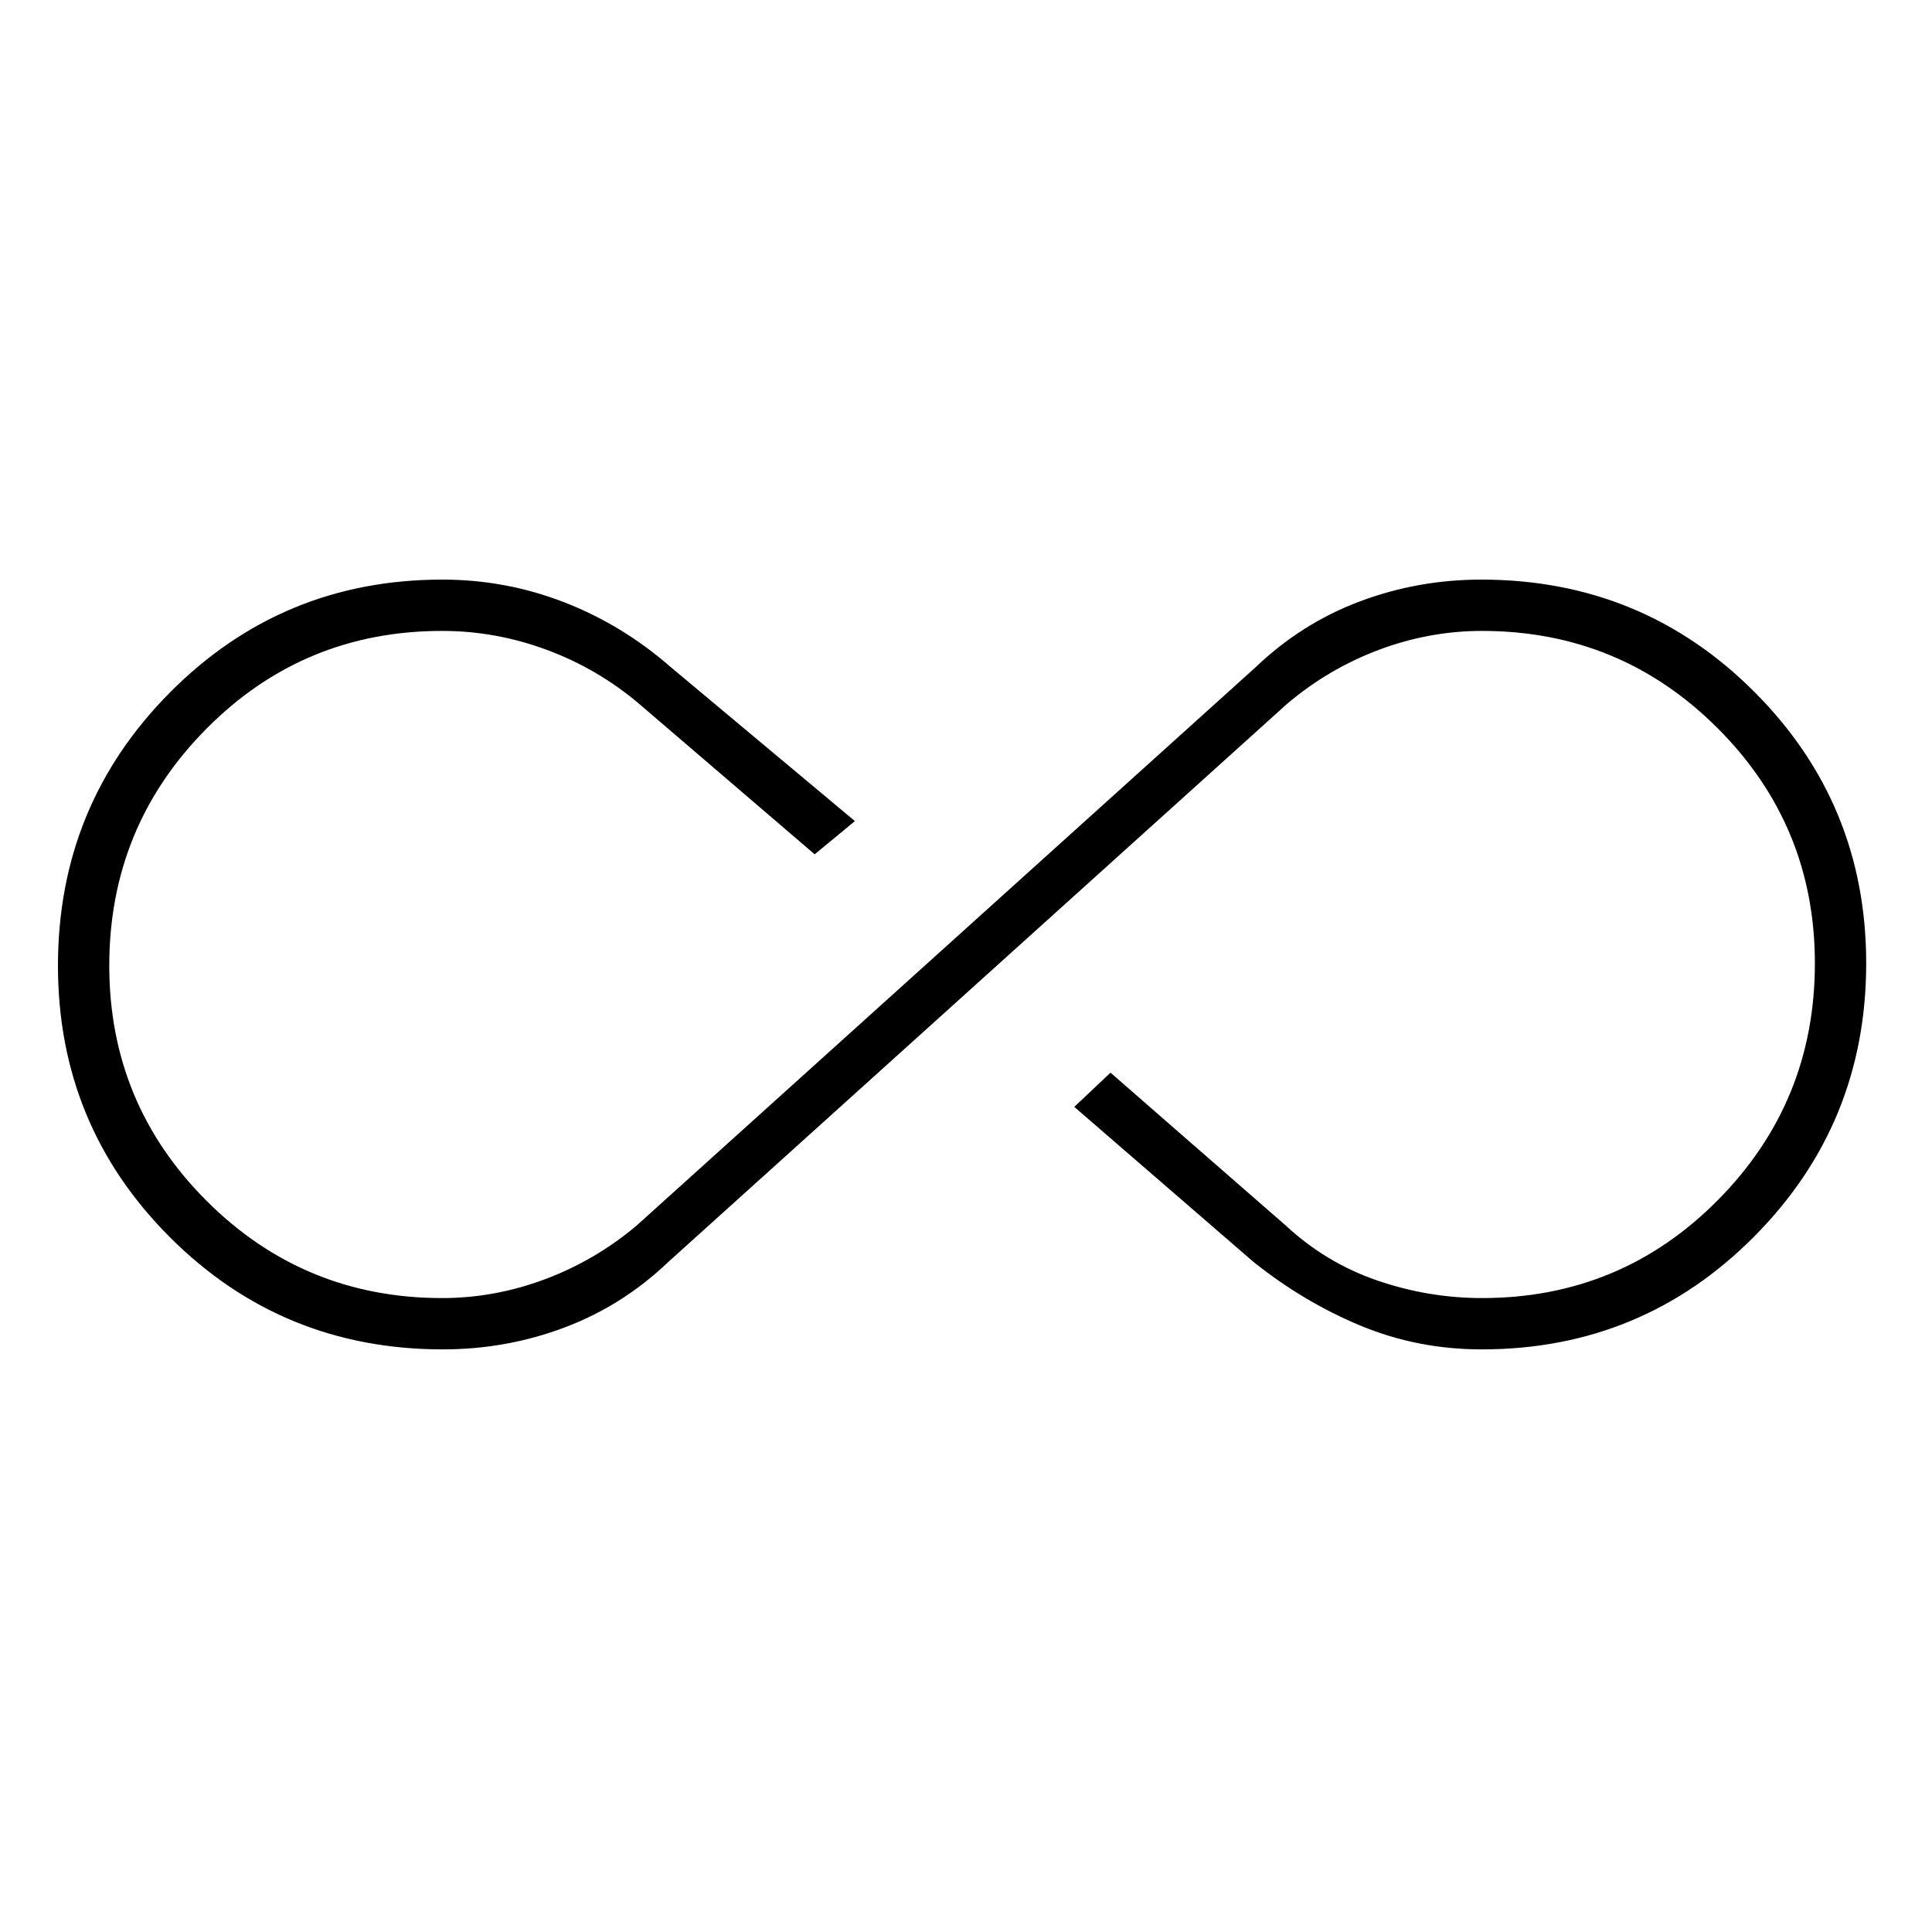 <svg width="100" height="100" viewBox="0 0 100 100" fill="none" xmlns="http://www.w3.org/2000/svg">
<path d="M22.92 69.844C17.374 69.844 12.668 67.911 8.801 64.045C4.934 60.18 3 55.492 3 49.983C3 44.445 4.934 39.73 8.801 35.838C12.669 31.946 17.367 30 22.896 30C25.086 30 27.187 30.391 29.2 31.172C31.212 31.953 33.052 33.073 34.719 34.531L44.25 42.5L42.167 44.219L33.052 36.406C31.628 35.205 30.04 34.279 28.287 33.63C26.533 32.981 24.731 32.656 22.881 32.656C18.095 32.656 14.028 34.346 10.679 37.725C7.331 41.104 5.656 45.189 5.656 49.98C5.656 54.742 7.335 58.8 10.692 62.155C14.049 65.51 18.114 67.188 22.888 67.188C24.699 67.188 26.472 66.863 28.208 66.213C29.944 65.564 31.529 64.635 32.962 63.425L64.995 34.532C66.577 33.019 68.371 31.886 70.377 31.132C72.383 30.377 74.482 30 76.673 30C82.219 30 86.926 31.933 90.793 35.798C94.66 39.664 96.594 44.351 96.594 49.86C96.594 55.398 94.66 60.114 90.793 64.006C86.925 67.898 82.227 69.844 76.698 69.844C74.488 69.844 72.399 69.436 70.431 68.62C68.463 67.804 66.611 66.701 64.875 65.312L55.604 57.292L57.479 55.521L66.532 63.417C67.927 64.715 69.51 65.668 71.281 66.276C73.052 66.884 74.863 67.188 76.713 67.188C81.499 67.188 85.566 65.498 88.915 62.118C92.263 58.739 93.938 54.654 93.938 49.864C93.938 45.102 92.259 41.044 88.902 37.689C85.545 34.334 81.48 32.656 76.706 32.656C74.895 32.656 73.121 32.981 71.385 33.63C69.649 34.279 68.065 35.209 66.632 36.419L34.599 65.312C33.017 66.824 31.223 67.958 29.217 68.712C27.211 69.467 25.112 69.844 22.92 69.844Z" fill="black"/>
</svg>
